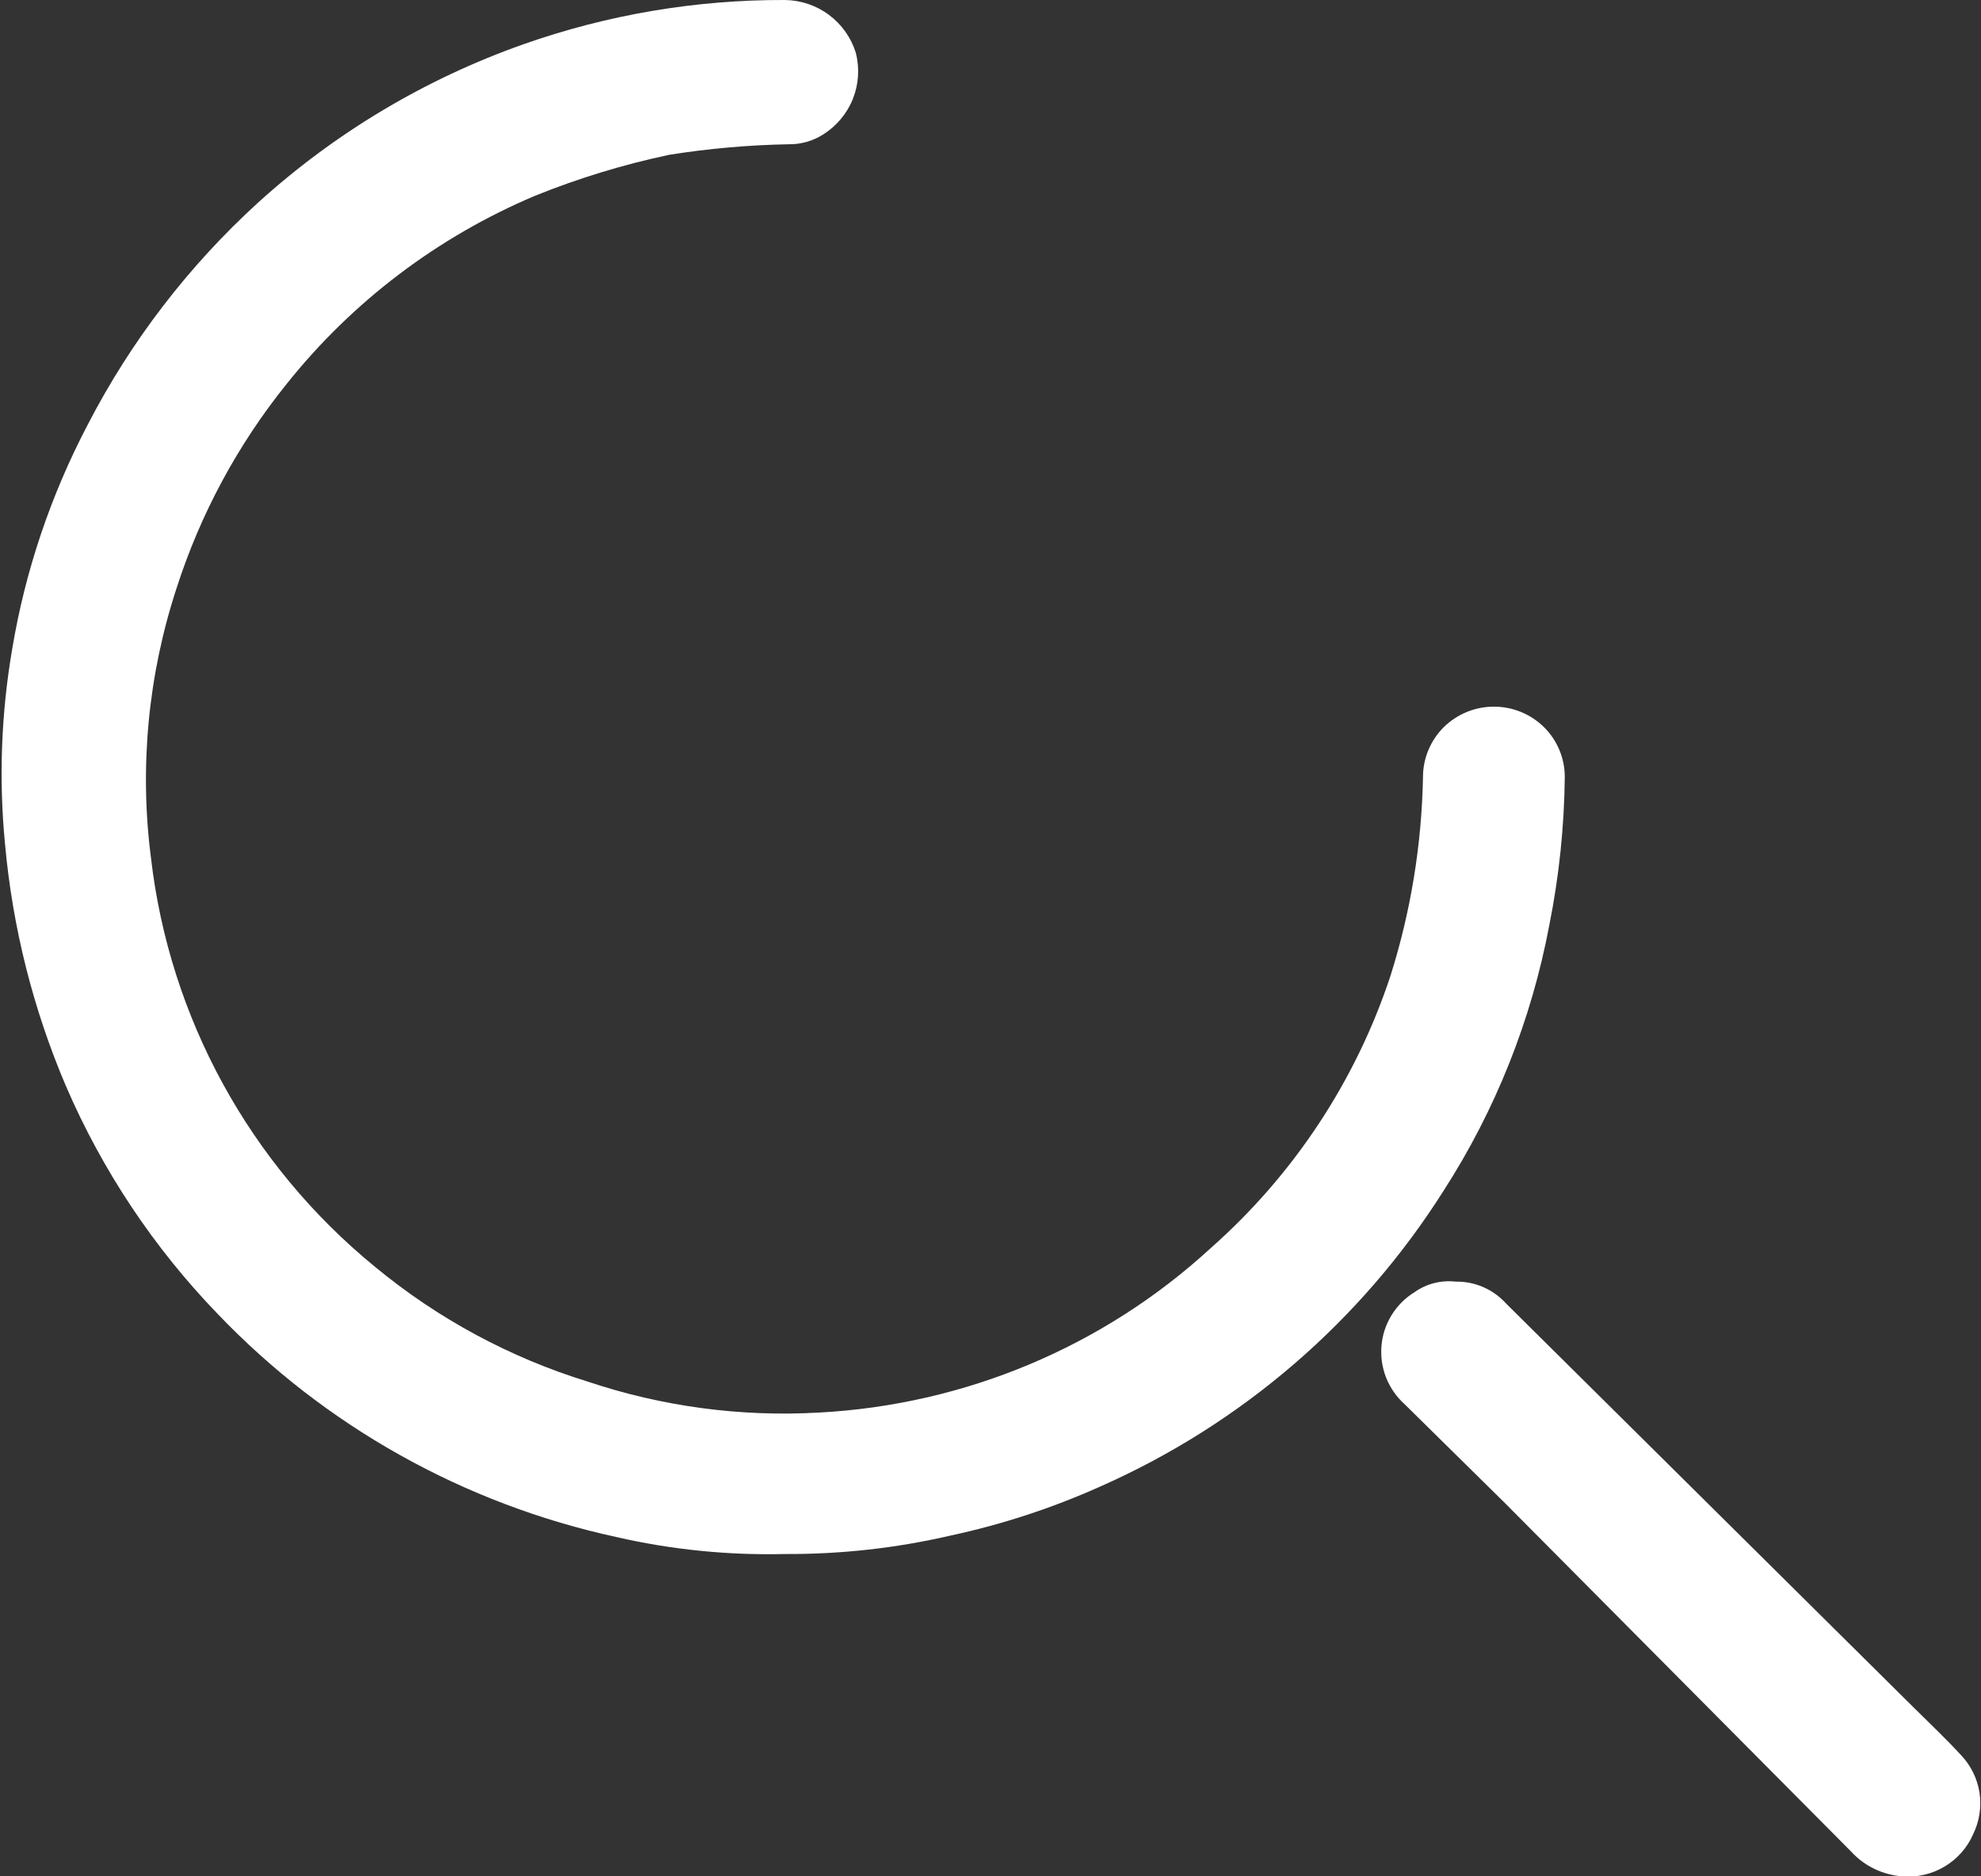 <svg width="19" height="18" viewBox="0 0 19 18" fill="none" xmlns="http://www.w3.org/2000/svg">
<rect x="0" y="0" width="19" height="18" fill="#333333" stroke="none"/>
<g clip-path="url(#clip0_6273_1157)">
<path d="M7.528 14.908C6.986 14.921 6.444 14.867 5.916 14.746C4.453 14.429 3.119 13.683 2.088 12.605C1.474 11.969 0.981 11.228 0.632 10.418C0.317 9.679 0.12 8.895 0.048 8.095C-0.012 7.474 0.011 6.847 0.116 6.232C0.241 5.478 0.487 4.749 0.843 4.071C1.256 3.272 1.808 2.552 2.475 1.944C3.212 1.275 4.077 0.758 5.019 0.425C5.824 0.141 6.673 -0.003 7.528 6.97847e-06C7.681 0.002 7.829 0.052 7.951 0.143C8.073 0.234 8.163 0.361 8.208 0.506C8.246 0.653 8.236 0.808 8.18 0.949C8.124 1.089 8.024 1.209 7.895 1.29C7.796 1.353 7.68 1.386 7.562 1.384C7.179 1.391 6.797 1.425 6.419 1.485C5.98 1.578 5.55 1.709 5.134 1.877C4.198 2.272 3.378 2.894 2.747 3.686C2.278 4.269 1.921 4.933 1.693 5.644C1.42 6.478 1.336 7.361 1.448 8.23C1.626 9.765 2.396 11.171 3.597 12.153C4.198 12.65 4.891 13.024 5.637 13.254C6.35 13.493 7.103 13.594 7.854 13.551C9.252 13.477 10.58 12.921 11.608 11.977C12.406 11.273 13.002 10.371 13.335 9.365C13.531 8.746 13.636 8.102 13.648 7.454C13.648 7.275 13.72 7.103 13.847 6.976C13.975 6.85 14.148 6.779 14.328 6.779C14.509 6.779 14.681 6.85 14.809 6.976C14.937 7.103 15.008 7.275 15.008 7.454C15.003 7.932 14.953 8.409 14.859 8.878C14.688 9.784 14.345 10.648 13.845 11.424C13.056 12.672 11.91 13.66 10.554 14.26C10.092 14.467 9.608 14.626 9.112 14.732C8.593 14.852 8.061 14.911 7.528 14.908Z" fill="white"/>
<path d="M13.961 12.295C14.052 12.293 14.142 12.311 14.225 12.347C14.309 12.383 14.383 12.437 14.444 12.504L18.354 16.38C18.51 16.535 18.667 16.683 18.81 16.839C18.904 16.938 18.965 17.064 18.986 17.199C19.006 17.334 18.985 17.472 18.925 17.595C18.869 17.725 18.773 17.833 18.651 17.906C18.529 17.979 18.387 18.012 18.245 18C18.058 17.986 17.882 17.902 17.756 17.764L14.437 14.422L13.471 13.47C13.393 13.4 13.333 13.313 13.294 13.215C13.256 13.118 13.241 13.013 13.25 12.909C13.259 12.805 13.292 12.705 13.347 12.616C13.402 12.527 13.477 12.451 13.567 12.396C13.681 12.315 13.822 12.279 13.961 12.295Z" fill="white"/>
</g>
<defs>
<clipPath id="clip0_6273_1157">
<rect width="19" height="18" fill="white"/>
</clipPath>
</defs>
</svg>
